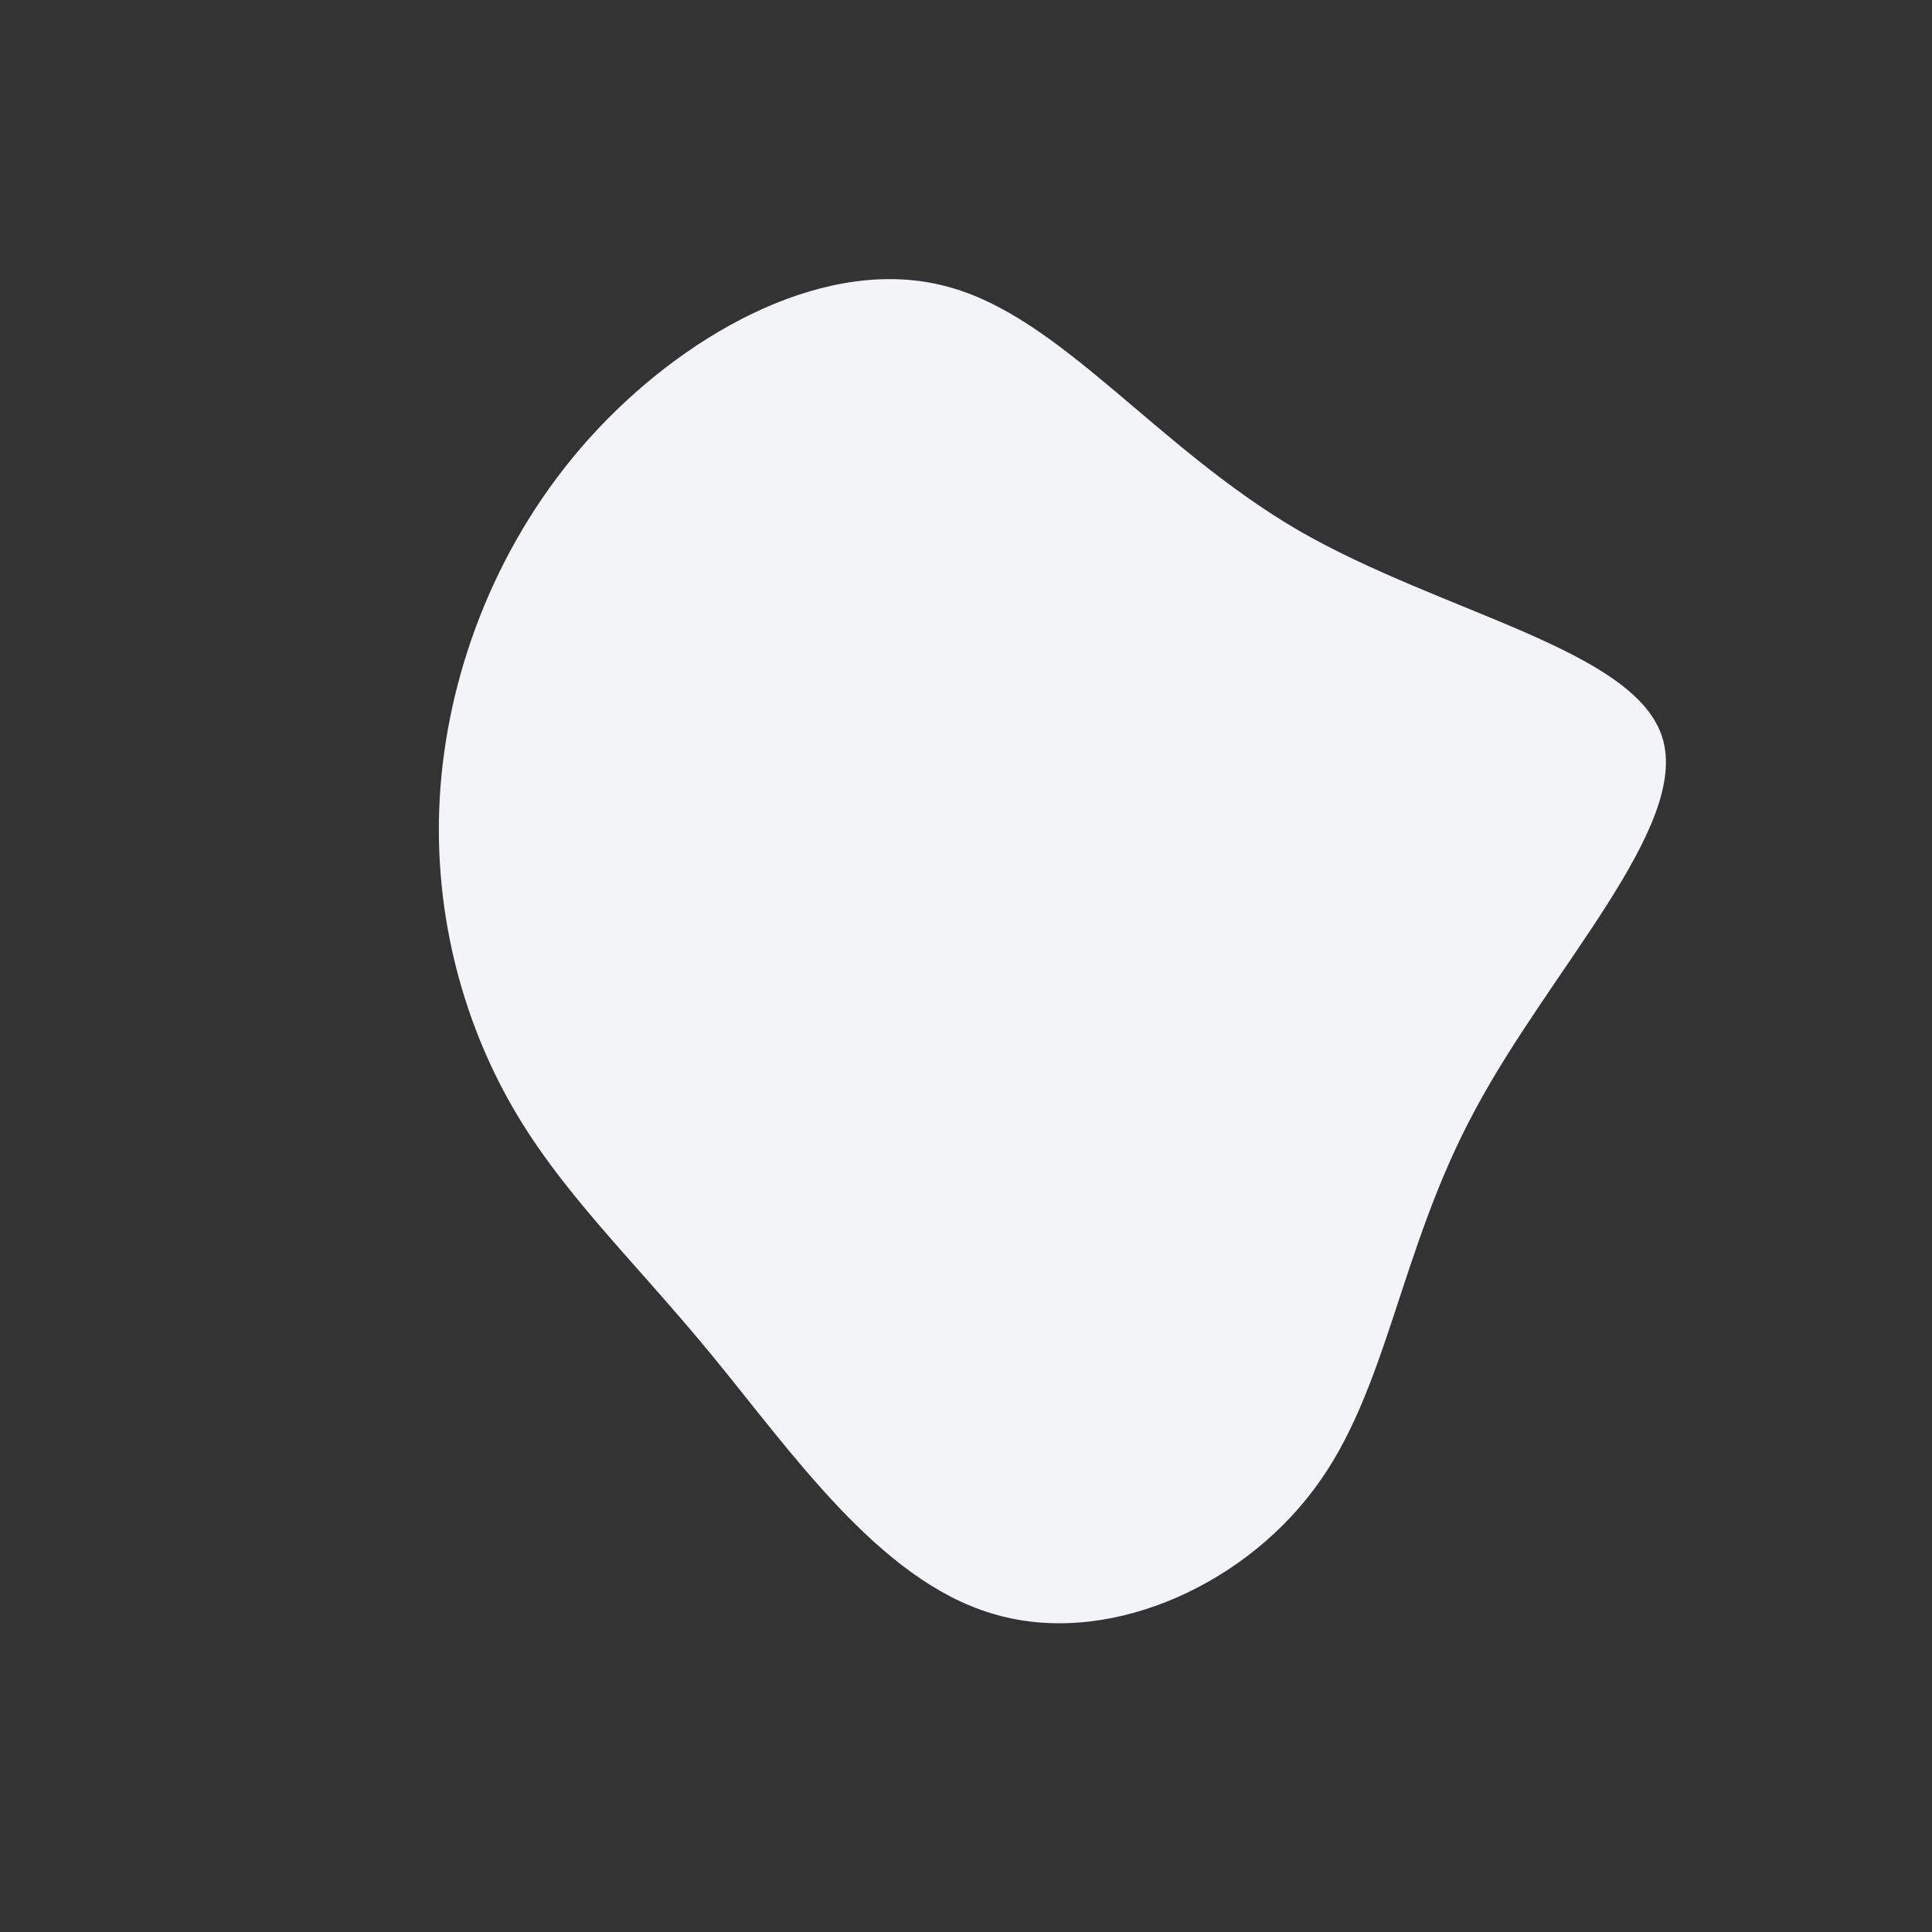 <?xml version="1.0" standalone="no"?>
<svg viewBox="0 0 200 200" xmlns="http://www.w3.org/2000/svg">
  <rect x="0" y="0" width="200" height="200" fill="#333333" stroke="none"/>
  <path fill="#F2F4F8" d="M34.4,-45.1C49.3,-36.5,69.3,-32.8,72.1,-23.6C74.9,-14.4,60.5,0.3,52.7,14.9C44.8,29.5,43.7,44,36,54.2C28.3,64.5,14.2,70.6,2.6,67C-9,63.5,-18,50.4,-26.3,40.3C-34.6,30.2,-42.2,23.2,-47.4,13.8C-52.6,4.4,-55.5,-7.3,-54.3,-19.7C-53.1,-32.1,-47.8,-45.3,-38.1,-55.6C-28.3,-66,-14.2,-73.5,-2.2,-70.4C9.7,-67.4,19.5,-53.8,34.4,-45.1Z" transform="translate(100 100)" />
</svg>
